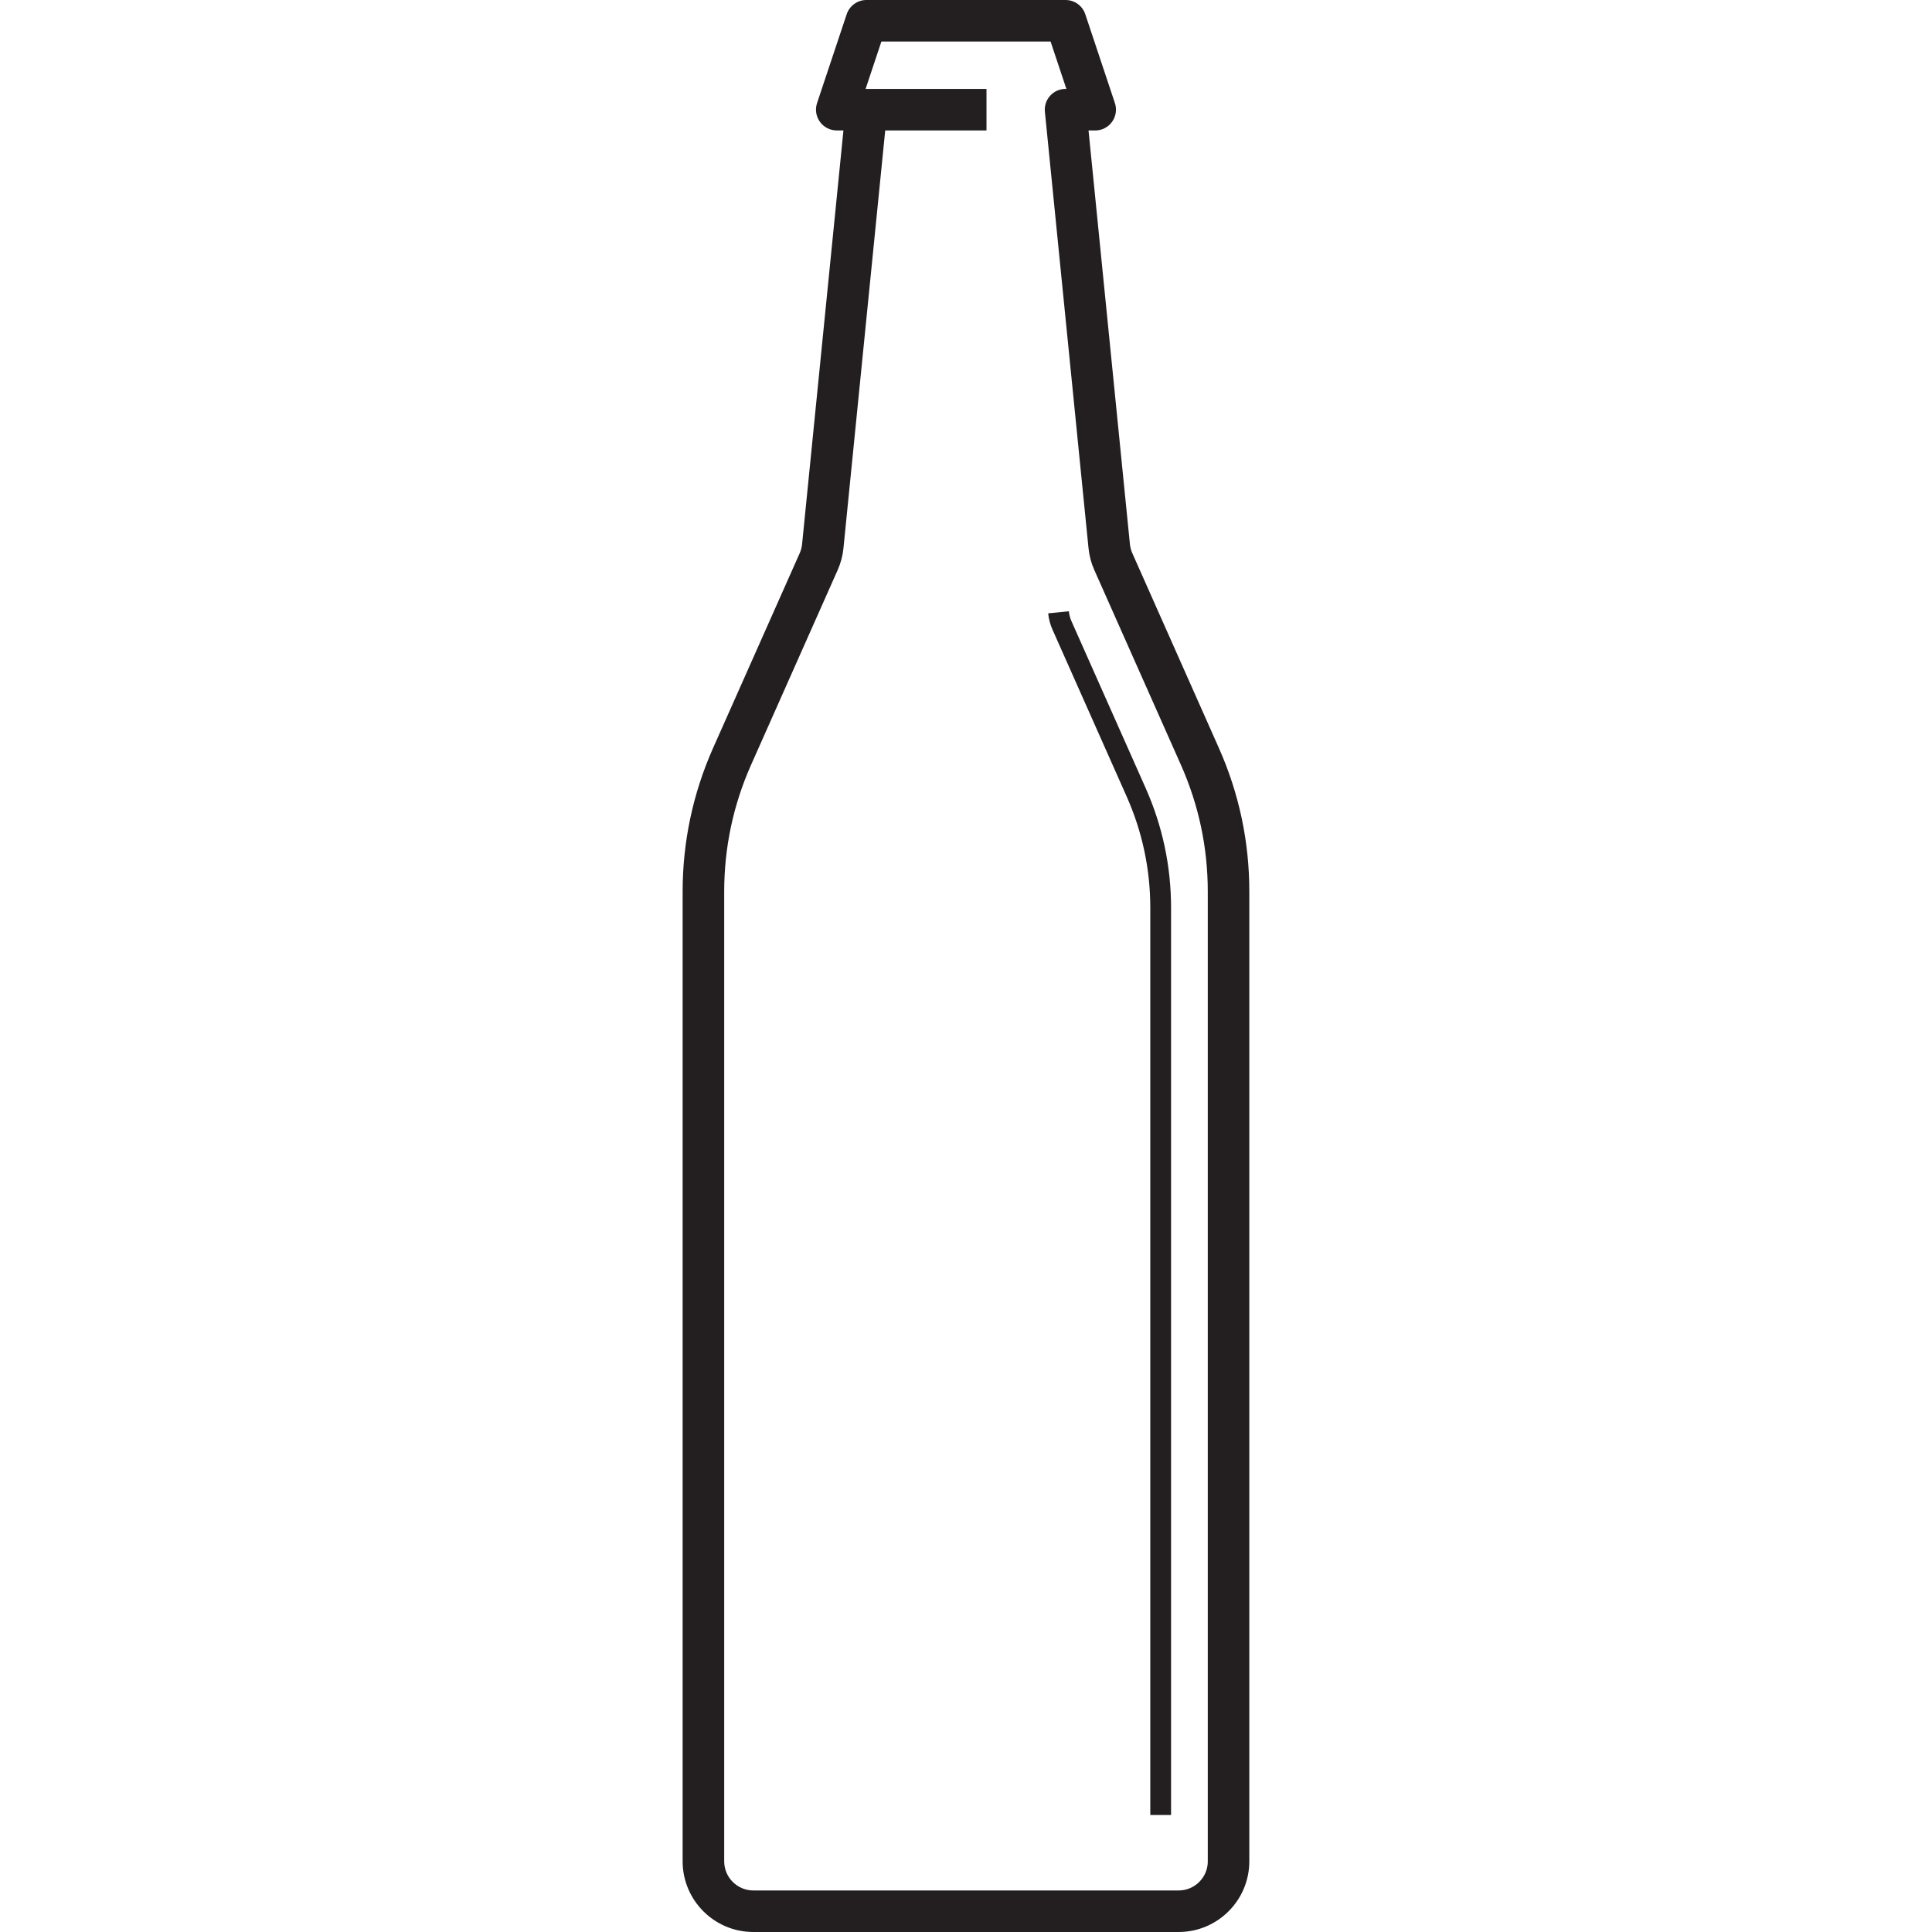 <?xml version="1.0" encoding="iso-8859-1"?>
<!-- Generator: Adobe Illustrator 23.0.4, SVG Export Plug-In . SVG Version: 6.00 Build 0)  -->
<svg version="1.1" xmlns="http://www.w3.org/2000/svg" xmlns:xlink="http://www.w3.org/1999/xlink" x="0px" y="0px"
	 viewBox="0 0 64 64" style="enable-background:new 0 0 64 64;" xml:space="preserve">
<g id="bottle-02">
	<path style="fill:#231F20;" d="M40.377,24.779l-2.869-6.457c-0.042-0.093-0.068-0.193-0.078-0.295L36.059,4.322h0.221
		c0.221,0,0.429-0.106,0.558-0.286c0.129-0.179,0.165-0.41,0.095-0.62L35.951,0.47C35.858,0.19,35.594,0,35.298,0h-6.597
		c-0.296,0-0.559,0.19-0.653,0.47l-0.982,2.945c-0.07,0.21-0.035,0.441,0.095,0.62c0.129,0.18,0.337,0.286,0.558,0.286h0.221
		L26.57,18.027c-0.01,0.102-0.037,0.202-0.078,0.296l-2.87,6.456c-0.669,1.507-1.009,3.107-1.009,4.755v32.125
		c0,1.291,1.05,2.341,2.341,2.341h14.09c1.291,0,2.341-1.05,2.341-2.341V29.534C41.386,27.886,41.047,26.286,40.377,24.779z
		 M40.01,61.659c0,0.532-0.433,0.965-0.965,0.965h-6.952h-7.138c-0.532,0-0.965-0.433-0.965-0.965V29.534
		c0-1.455,0.299-2.867,0.89-4.196l2.869-6.455c0.101-0.228,0.166-0.47,0.191-0.718l1.384-13.843h3.355V2.945h-3.978h-0.027
		l0.523-1.569h5.605l0.523,1.569h-0.027c-0.195,0-0.38,0.082-0.51,0.226c-0.131,0.144-0.194,0.337-0.175,0.53l1.446,14.462
		c0.025,0.249,0.089,0.49,0.191,0.718l2.869,6.456c0.591,1.33,0.89,2.742,0.89,4.196V61.659z M37.95,26.103
		c0.559,1.258,0.843,2.594,0.843,3.97v30.052h-0.688V30.074c0-1.279-0.264-2.521-0.784-3.691l-2.456-5.526
		c-0.076-0.171-0.124-0.352-0.143-0.539l0.685-0.069c0.011,0.114,0.041,0.225,0.087,0.329L37.95,26.103z"/>
</g>
<g id="Layer_1">
</g>
</svg>
